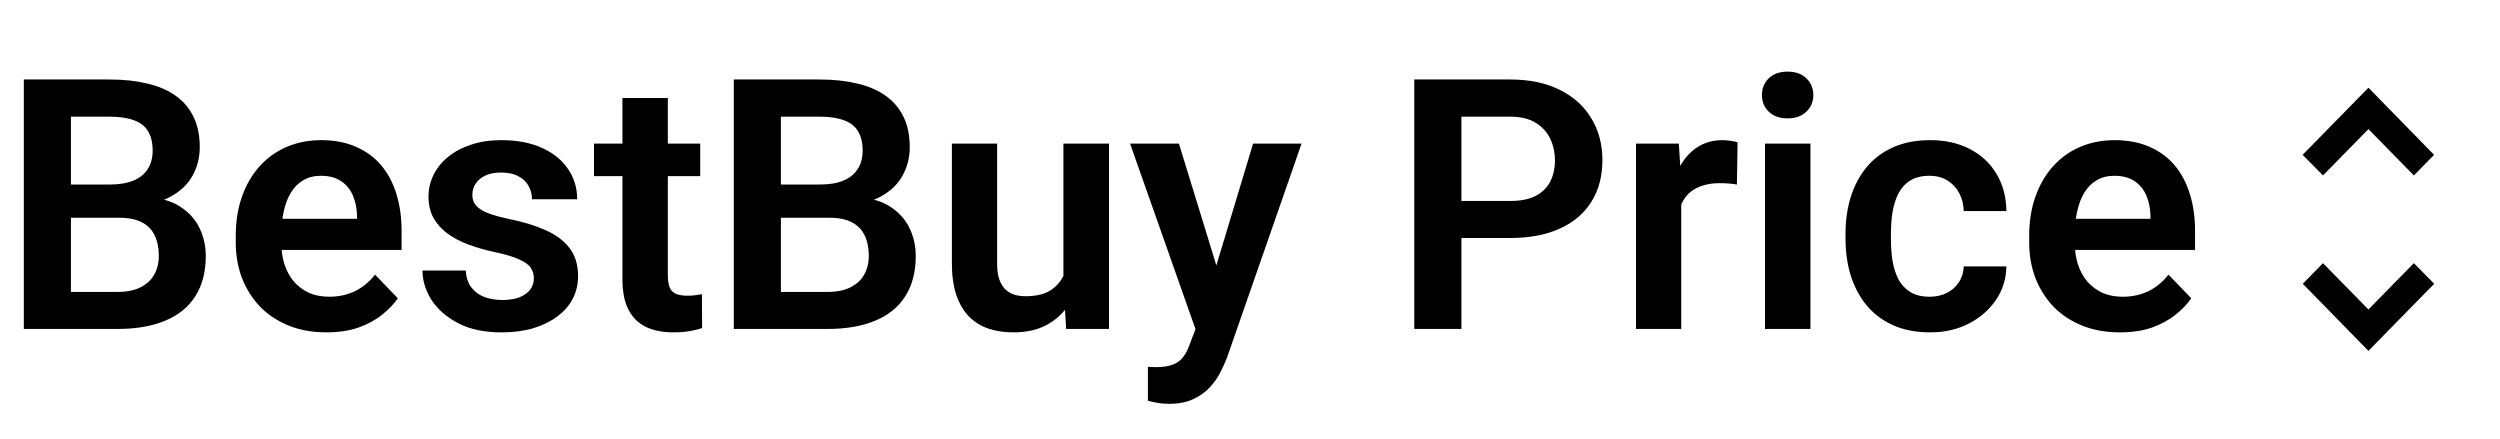 <svg width="114" height="20" viewBox="0 0 114 20" fill="none" xmlns="http://www.w3.org/2000/svg">
<path d="M5.445 9.93H2.539L2.523 8.414H5.016C5.443 8.414 5.799 8.354 6.086 8.234C6.372 8.115 6.589 7.94 6.734 7.711C6.885 7.482 6.961 7.203 6.961 6.875C6.961 6.51 6.891 6.214 6.75 5.984C6.615 5.755 6.401 5.589 6.109 5.484C5.818 5.375 5.448 5.32 5 5.32H3.234V15H1.086V3.625H5C5.646 3.625 6.221 3.688 6.727 3.812C7.237 3.932 7.669 4.12 8.023 4.375C8.378 4.63 8.646 4.951 8.828 5.336C9.016 5.721 9.109 6.18 9.109 6.711C9.109 7.18 9 7.612 8.781 8.008C8.568 8.398 8.237 8.716 7.789 8.961C7.346 9.206 6.784 9.346 6.102 9.383L5.445 9.93ZM5.352 15H1.906L2.805 13.312H5.352C5.779 13.312 6.13 13.242 6.406 13.102C6.688 12.961 6.896 12.768 7.031 12.523C7.172 12.273 7.242 11.987 7.242 11.664C7.242 11.31 7.18 11.003 7.055 10.742C6.935 10.482 6.742 10.281 6.477 10.141C6.216 10 5.872 9.93 5.445 9.93H3.211L3.227 8.414H6.07L6.562 9C7.219 9.005 7.753 9.135 8.164 9.391C8.581 9.646 8.888 9.974 9.086 10.375C9.284 10.776 9.383 11.208 9.383 11.672C9.383 12.401 9.224 13.013 8.906 13.508C8.594 14.003 8.135 14.375 7.531 14.625C6.932 14.875 6.206 15 5.352 15ZM14.883 15.156C14.242 15.156 13.667 15.052 13.156 14.844C12.646 14.635 12.211 14.346 11.852 13.977C11.497 13.602 11.224 13.167 11.031 12.672C10.844 12.172 10.75 11.635 10.75 11.062V10.75C10.75 10.099 10.844 9.508 11.031 8.977C11.219 8.44 11.484 7.979 11.828 7.594C12.172 7.208 12.583 6.911 13.062 6.703C13.542 6.495 14.07 6.391 14.648 6.391C15.247 6.391 15.776 6.492 16.234 6.695C16.693 6.893 17.076 7.174 17.383 7.539C17.69 7.904 17.922 8.341 18.078 8.852C18.234 9.357 18.312 9.917 18.312 10.531V11.398H11.688V9.977H16.281V9.82C16.271 9.492 16.208 9.193 16.094 8.922C15.979 8.646 15.802 8.427 15.562 8.266C15.323 8.099 15.013 8.016 14.633 8.016C14.325 8.016 14.057 8.083 13.828 8.219C13.604 8.349 13.417 8.536 13.266 8.781C13.12 9.021 13.01 9.307 12.938 9.641C12.865 9.974 12.828 10.344 12.828 10.75V11.062C12.828 11.417 12.875 11.745 12.969 12.047C13.068 12.349 13.211 12.612 13.398 12.836C13.591 13.055 13.82 13.227 14.086 13.352C14.357 13.471 14.664 13.531 15.008 13.531C15.44 13.531 15.831 13.448 16.18 13.281C16.534 13.109 16.841 12.857 17.102 12.523L18.141 13.602C17.963 13.862 17.724 14.112 17.422 14.352C17.125 14.591 16.766 14.787 16.344 14.938C15.922 15.083 15.435 15.156 14.883 15.156ZM24.344 12.688C24.344 12.51 24.297 12.352 24.203 12.211C24.109 12.07 23.932 11.943 23.672 11.828C23.417 11.708 23.042 11.596 22.547 11.492C22.109 11.398 21.706 11.281 21.336 11.141C20.966 11 20.648 10.831 20.383 10.633C20.117 10.43 19.909 10.193 19.758 9.922C19.612 9.646 19.539 9.328 19.539 8.969C19.539 8.62 19.615 8.292 19.766 7.984C19.917 7.672 20.135 7.398 20.422 7.164C20.708 6.924 21.057 6.737 21.469 6.602C21.88 6.461 22.344 6.391 22.859 6.391C23.578 6.391 24.195 6.508 24.711 6.742C25.232 6.977 25.63 7.299 25.906 7.711C26.182 8.117 26.32 8.576 26.32 9.086H24.258C24.258 8.862 24.206 8.659 24.102 8.477C24.003 8.294 23.849 8.148 23.641 8.039C23.432 7.924 23.169 7.867 22.852 7.867C22.565 7.867 22.323 7.914 22.125 8.008C21.932 8.102 21.787 8.224 21.688 8.375C21.588 8.526 21.539 8.693 21.539 8.875C21.539 9.01 21.565 9.133 21.617 9.242C21.674 9.346 21.766 9.443 21.891 9.531C22.016 9.62 22.185 9.701 22.398 9.773C22.617 9.846 22.885 9.917 23.203 9.984C23.833 10.109 24.383 10.276 24.852 10.484C25.326 10.688 25.695 10.958 25.961 11.297C26.227 11.635 26.359 12.068 26.359 12.594C26.359 12.969 26.279 13.312 26.117 13.625C25.956 13.932 25.721 14.2 25.414 14.43C25.107 14.659 24.74 14.838 24.312 14.969C23.885 15.094 23.404 15.156 22.867 15.156C22.091 15.156 21.435 15.018 20.898 14.742C20.362 14.461 19.956 14.107 19.68 13.68C19.404 13.247 19.266 12.8 19.266 12.336H21.242C21.258 12.664 21.346 12.927 21.508 13.125C21.669 13.323 21.872 13.466 22.117 13.555C22.367 13.638 22.63 13.68 22.906 13.68C23.219 13.68 23.482 13.638 23.695 13.555C23.909 13.466 24.07 13.349 24.18 13.203C24.289 13.052 24.344 12.88 24.344 12.688ZM31.93 6.547V8.031H27.086V6.547H31.93ZM28.383 4.469H30.453V12.562C30.453 12.812 30.487 13.005 30.555 13.141C30.622 13.276 30.724 13.367 30.859 13.414C30.995 13.461 31.156 13.484 31.344 13.484C31.479 13.484 31.604 13.477 31.719 13.461C31.833 13.445 31.93 13.43 32.008 13.414L32.016 14.961C31.844 15.018 31.648 15.065 31.43 15.102C31.216 15.138 30.974 15.156 30.703 15.156C30.24 15.156 29.833 15.078 29.484 14.922C29.135 14.76 28.865 14.503 28.672 14.148C28.479 13.789 28.383 13.315 28.383 12.727V4.469ZM37.82 9.93H34.914L34.898 8.414H37.391C37.818 8.414 38.175 8.354 38.461 8.234C38.747 8.115 38.964 7.94 39.109 7.711C39.26 7.482 39.336 7.203 39.336 6.875C39.336 6.51 39.266 6.214 39.125 5.984C38.99 5.755 38.776 5.589 38.484 5.484C38.193 5.375 37.823 5.32 37.375 5.32H35.609V15H33.461V3.625H37.375C38.021 3.625 38.596 3.688 39.102 3.812C39.612 3.932 40.044 4.12 40.398 4.375C40.753 4.63 41.021 4.951 41.203 5.336C41.391 5.721 41.484 6.18 41.484 6.711C41.484 7.18 41.375 7.612 41.156 8.008C40.943 8.398 40.612 8.716 40.164 8.961C39.721 9.206 39.159 9.346 38.477 9.383L37.82 9.93ZM37.727 15H34.281L35.18 13.312H37.727C38.154 13.312 38.505 13.242 38.781 13.102C39.062 12.961 39.271 12.768 39.406 12.523C39.547 12.273 39.617 11.987 39.617 11.664C39.617 11.31 39.555 11.003 39.43 10.742C39.31 10.482 39.117 10.281 38.852 10.141C38.591 10 38.247 9.93 37.82 9.93H35.586L35.602 8.414H38.445L38.938 9C39.594 9.005 40.128 9.135 40.539 9.391C40.956 9.646 41.263 9.974 41.461 10.375C41.659 10.776 41.758 11.208 41.758 11.672C41.758 12.401 41.599 13.013 41.281 13.508C40.969 14.003 40.51 14.375 39.906 14.625C39.307 14.875 38.581 15 37.727 15ZM48.492 12.992V6.547H50.57V15H48.617L48.492 12.992ZM48.758 11.242L49.398 11.227C49.398 11.794 49.336 12.318 49.211 12.797C49.086 13.276 48.891 13.693 48.625 14.047C48.365 14.396 48.034 14.669 47.633 14.867C47.232 15.06 46.758 15.156 46.211 15.156C45.794 15.156 45.414 15.099 45.07 14.984C44.727 14.865 44.43 14.68 44.18 14.43C43.935 14.175 43.745 13.849 43.609 13.453C43.474 13.052 43.406 12.57 43.406 12.008V6.547H45.469V12.023C45.469 12.305 45.5 12.539 45.562 12.727C45.63 12.914 45.721 13.068 45.836 13.188C45.956 13.302 46.094 13.385 46.25 13.438C46.411 13.484 46.583 13.508 46.766 13.508C47.266 13.508 47.659 13.409 47.945 13.211C48.237 13.008 48.445 12.737 48.57 12.398C48.695 12.055 48.758 11.669 48.758 11.242ZM54.875 14.062L57.141 6.547H59.352L55.961 16.281C55.883 16.49 55.781 16.716 55.656 16.961C55.536 17.206 55.375 17.438 55.172 17.656C54.969 17.88 54.714 18.062 54.406 18.203C54.104 18.344 53.737 18.414 53.305 18.414C53.117 18.414 52.95 18.401 52.805 18.375C52.659 18.349 52.505 18.315 52.344 18.273V16.727C52.396 16.732 52.456 16.734 52.523 16.734C52.596 16.74 52.659 16.742 52.711 16.742C53.013 16.742 53.263 16.706 53.461 16.633C53.659 16.565 53.818 16.453 53.938 16.297C54.062 16.146 54.167 15.948 54.25 15.703L54.875 14.062ZM53.758 6.547L55.672 12.773L56.008 14.953L54.586 15.211L51.531 6.547H53.758ZM68.867 10.852H65.938V9.164H68.867C69.346 9.164 69.734 9.086 70.031 8.93C70.333 8.768 70.555 8.549 70.695 8.273C70.836 7.992 70.906 7.672 70.906 7.312C70.906 6.964 70.836 6.638 70.695 6.336C70.555 6.034 70.333 5.789 70.031 5.602C69.734 5.414 69.346 5.32 68.867 5.32H66.641V15H64.492V3.625H68.867C69.753 3.625 70.508 3.784 71.133 4.102C71.763 4.414 72.242 4.849 72.57 5.406C72.904 5.958 73.07 6.589 73.07 7.297C73.07 8.031 72.904 8.664 72.57 9.195C72.242 9.727 71.763 10.135 71.133 10.422C70.508 10.708 69.753 10.852 68.867 10.852ZM76.664 8.273V15H74.602V6.547H76.555L76.664 8.273ZM79.234 6.492L79.203 8.414C79.088 8.393 78.958 8.378 78.812 8.367C78.672 8.357 78.539 8.352 78.414 8.352C78.096 8.352 77.818 8.396 77.578 8.484C77.338 8.568 77.138 8.69 76.977 8.852C76.82 9.013 76.701 9.211 76.617 9.445C76.534 9.674 76.487 9.935 76.477 10.227L76.031 10.172C76.031 9.635 76.086 9.138 76.195 8.68C76.305 8.221 76.463 7.82 76.672 7.477C76.88 7.133 77.141 6.867 77.453 6.68C77.771 6.487 78.135 6.391 78.547 6.391C78.662 6.391 78.784 6.401 78.914 6.422C79.049 6.438 79.156 6.461 79.234 6.492ZM82.555 6.547V15H80.484V6.547H82.555ZM80.344 4.336C80.344 4.029 80.448 3.773 80.656 3.57C80.87 3.367 81.156 3.266 81.516 3.266C81.875 3.266 82.159 3.367 82.367 3.57C82.581 3.773 82.688 4.029 82.688 4.336C82.688 4.638 82.581 4.891 82.367 5.094C82.159 5.297 81.875 5.398 81.516 5.398C81.156 5.398 80.87 5.297 80.656 5.094C80.448 4.891 80.344 4.638 80.344 4.336ZM87.992 13.531C88.284 13.531 88.544 13.474 88.773 13.359C89.003 13.245 89.185 13.083 89.32 12.875C89.461 12.667 89.537 12.425 89.547 12.148H91.492C91.482 12.721 91.32 13.234 91.008 13.688C90.695 14.141 90.279 14.5 89.758 14.766C89.242 15.026 88.664 15.156 88.023 15.156C87.372 15.156 86.805 15.047 86.32 14.828C85.836 14.609 85.432 14.305 85.109 13.914C84.792 13.523 84.552 13.07 84.391 12.555C84.234 12.039 84.156 11.487 84.156 10.898V10.648C84.156 10.06 84.234 9.508 84.391 8.992C84.552 8.477 84.792 8.023 85.109 7.633C85.432 7.242 85.836 6.938 86.32 6.719C86.805 6.5 87.37 6.391 88.016 6.391C88.698 6.391 89.297 6.523 89.812 6.789C90.333 7.055 90.74 7.43 91.031 7.914C91.328 8.398 91.482 8.969 91.492 9.625H89.547C89.537 9.323 89.469 9.052 89.344 8.812C89.219 8.573 89.042 8.38 88.812 8.234C88.583 8.089 88.305 8.016 87.977 8.016C87.628 8.016 87.336 8.089 87.102 8.234C86.872 8.38 86.693 8.581 86.562 8.836C86.438 9.086 86.349 9.367 86.297 9.68C86.25 9.987 86.227 10.31 86.227 10.648V10.898C86.227 11.242 86.25 11.57 86.297 11.883C86.349 12.195 86.438 12.477 86.562 12.727C86.693 12.971 86.872 13.167 87.102 13.312C87.336 13.458 87.633 13.531 87.992 13.531ZM96.664 15.156C96.023 15.156 95.448 15.052 94.938 14.844C94.427 14.635 93.992 14.346 93.633 13.977C93.279 13.602 93.005 13.167 92.812 12.672C92.625 12.172 92.531 11.635 92.531 11.062V10.75C92.531 10.099 92.625 9.508 92.812 8.977C93 8.44 93.266 7.979 93.609 7.594C93.953 7.208 94.365 6.911 94.844 6.703C95.323 6.495 95.852 6.391 96.43 6.391C97.029 6.391 97.557 6.492 98.016 6.695C98.474 6.893 98.857 7.174 99.164 7.539C99.471 7.904 99.703 8.341 99.859 8.852C100.016 9.357 100.094 9.917 100.094 10.531V11.398H93.469V9.977H98.062V9.82C98.052 9.492 97.99 9.193 97.875 8.922C97.76 8.646 97.583 8.427 97.344 8.266C97.104 8.099 96.794 8.016 96.414 8.016C96.107 8.016 95.838 8.083 95.609 8.219C95.385 8.349 95.198 8.536 95.047 8.781C94.901 9.021 94.792 9.307 94.719 9.641C94.646 9.974 94.609 10.344 94.609 10.75V11.062C94.609 11.417 94.656 11.745 94.75 12.047C94.849 12.349 94.992 12.612 95.18 12.836C95.372 13.055 95.602 13.227 95.867 13.352C96.138 13.471 96.445 13.531 96.789 13.531C97.221 13.531 97.612 13.448 97.961 13.281C98.315 13.109 98.622 12.857 98.883 12.523L99.922 13.602C99.745 13.862 99.505 14.112 99.203 14.352C98.906 14.591 98.547 14.787 98.125 14.938C97.703 15.083 97.216 15.156 96.664 15.156Z" fill="#0D2155" style="fill:#0D2155;fill:color(display-p3 0.051 0.129 0.333);fill-opacity:1;"/>
<path d="M108 5.887L110.072 8L110.993 7.06L108 4L105 7.06L105.928 8L108 5.887ZM108 14.113L105.928 12L105.007 12.94L108 16L111 12.94L110.072 12L108 14.113Z" fill="#0C32A4" style="fill:#0C32A4;fill:color(display-p3 0.047 0.196 0.643);fill-opacity:1;"/>
</svg>
